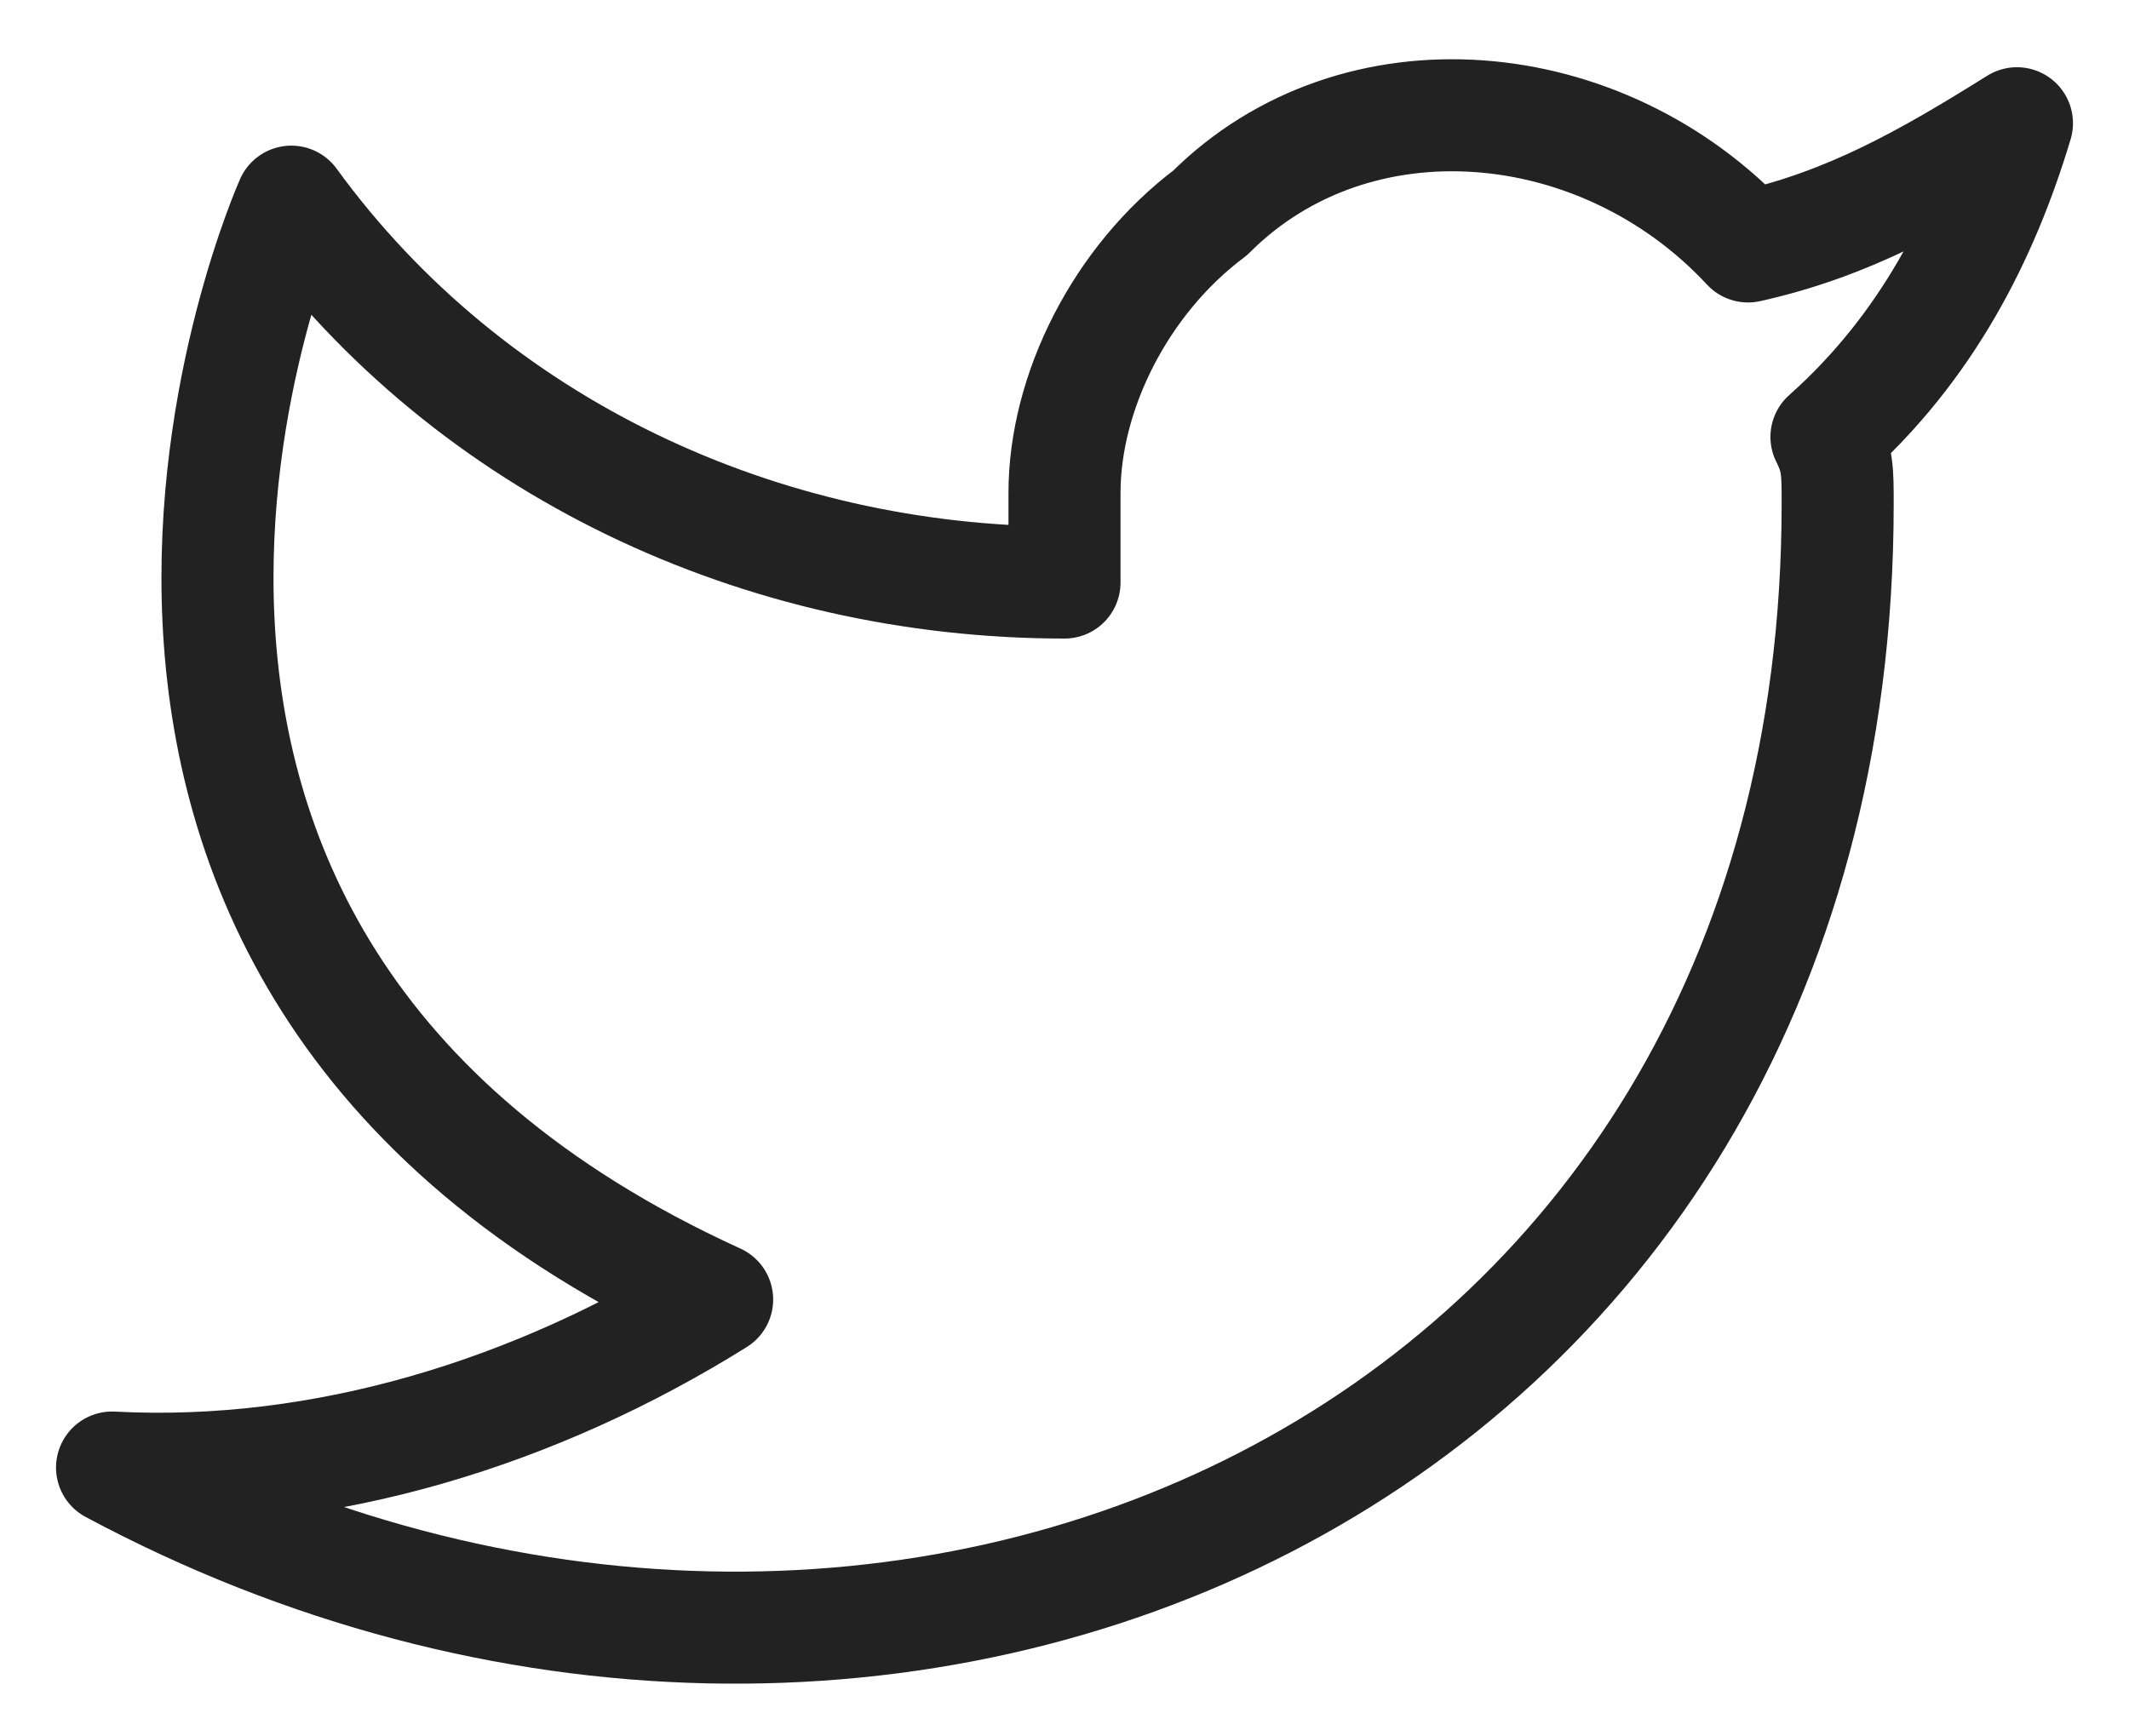 <?xml version="1.0" encoding="utf-8"?>
<!-- Generator: Adobe Illustrator 23.0.4, SVG Export Plug-In . SVG Version: 6.00 Build 0)  -->
<svg version="1.1" id="Laag_1" xmlns="http://www.w3.org/2000/svg" xmlns:xlink="http://www.w3.org/1999/xlink" x="0px" y="0px"
	 viewBox="0 0 19 15.5" style="enable-background:new 0 0 19 15.5;" xml:space="preserve">
<style type="text/css">
	.st0{fill:none;stroke:#222222;stroke-width:1;stroke-linecap:round;stroke-linejoin:round;}
</style>
<path class="st0" d="M18,1.1c-0.8,0.5-1.5,0.9-2.4,1.1c-1.3-1.4-3.5-1.6-4.8-0.3C10,2.5,9.5,3.5,9.5,4.4v0.8C6.8,5.2,4.2,4,2.6,1.8
	c0,0-3,6.7,3.8,9.8c-1.6,1-3.5,1.6-5.4,1.5c6.9,3.7,15.4,0,15.4-8.6c0-0.3,0-0.4-0.1-0.6C17.2,3.1,17.7,2.1,18,1.1z"/>
</svg>

